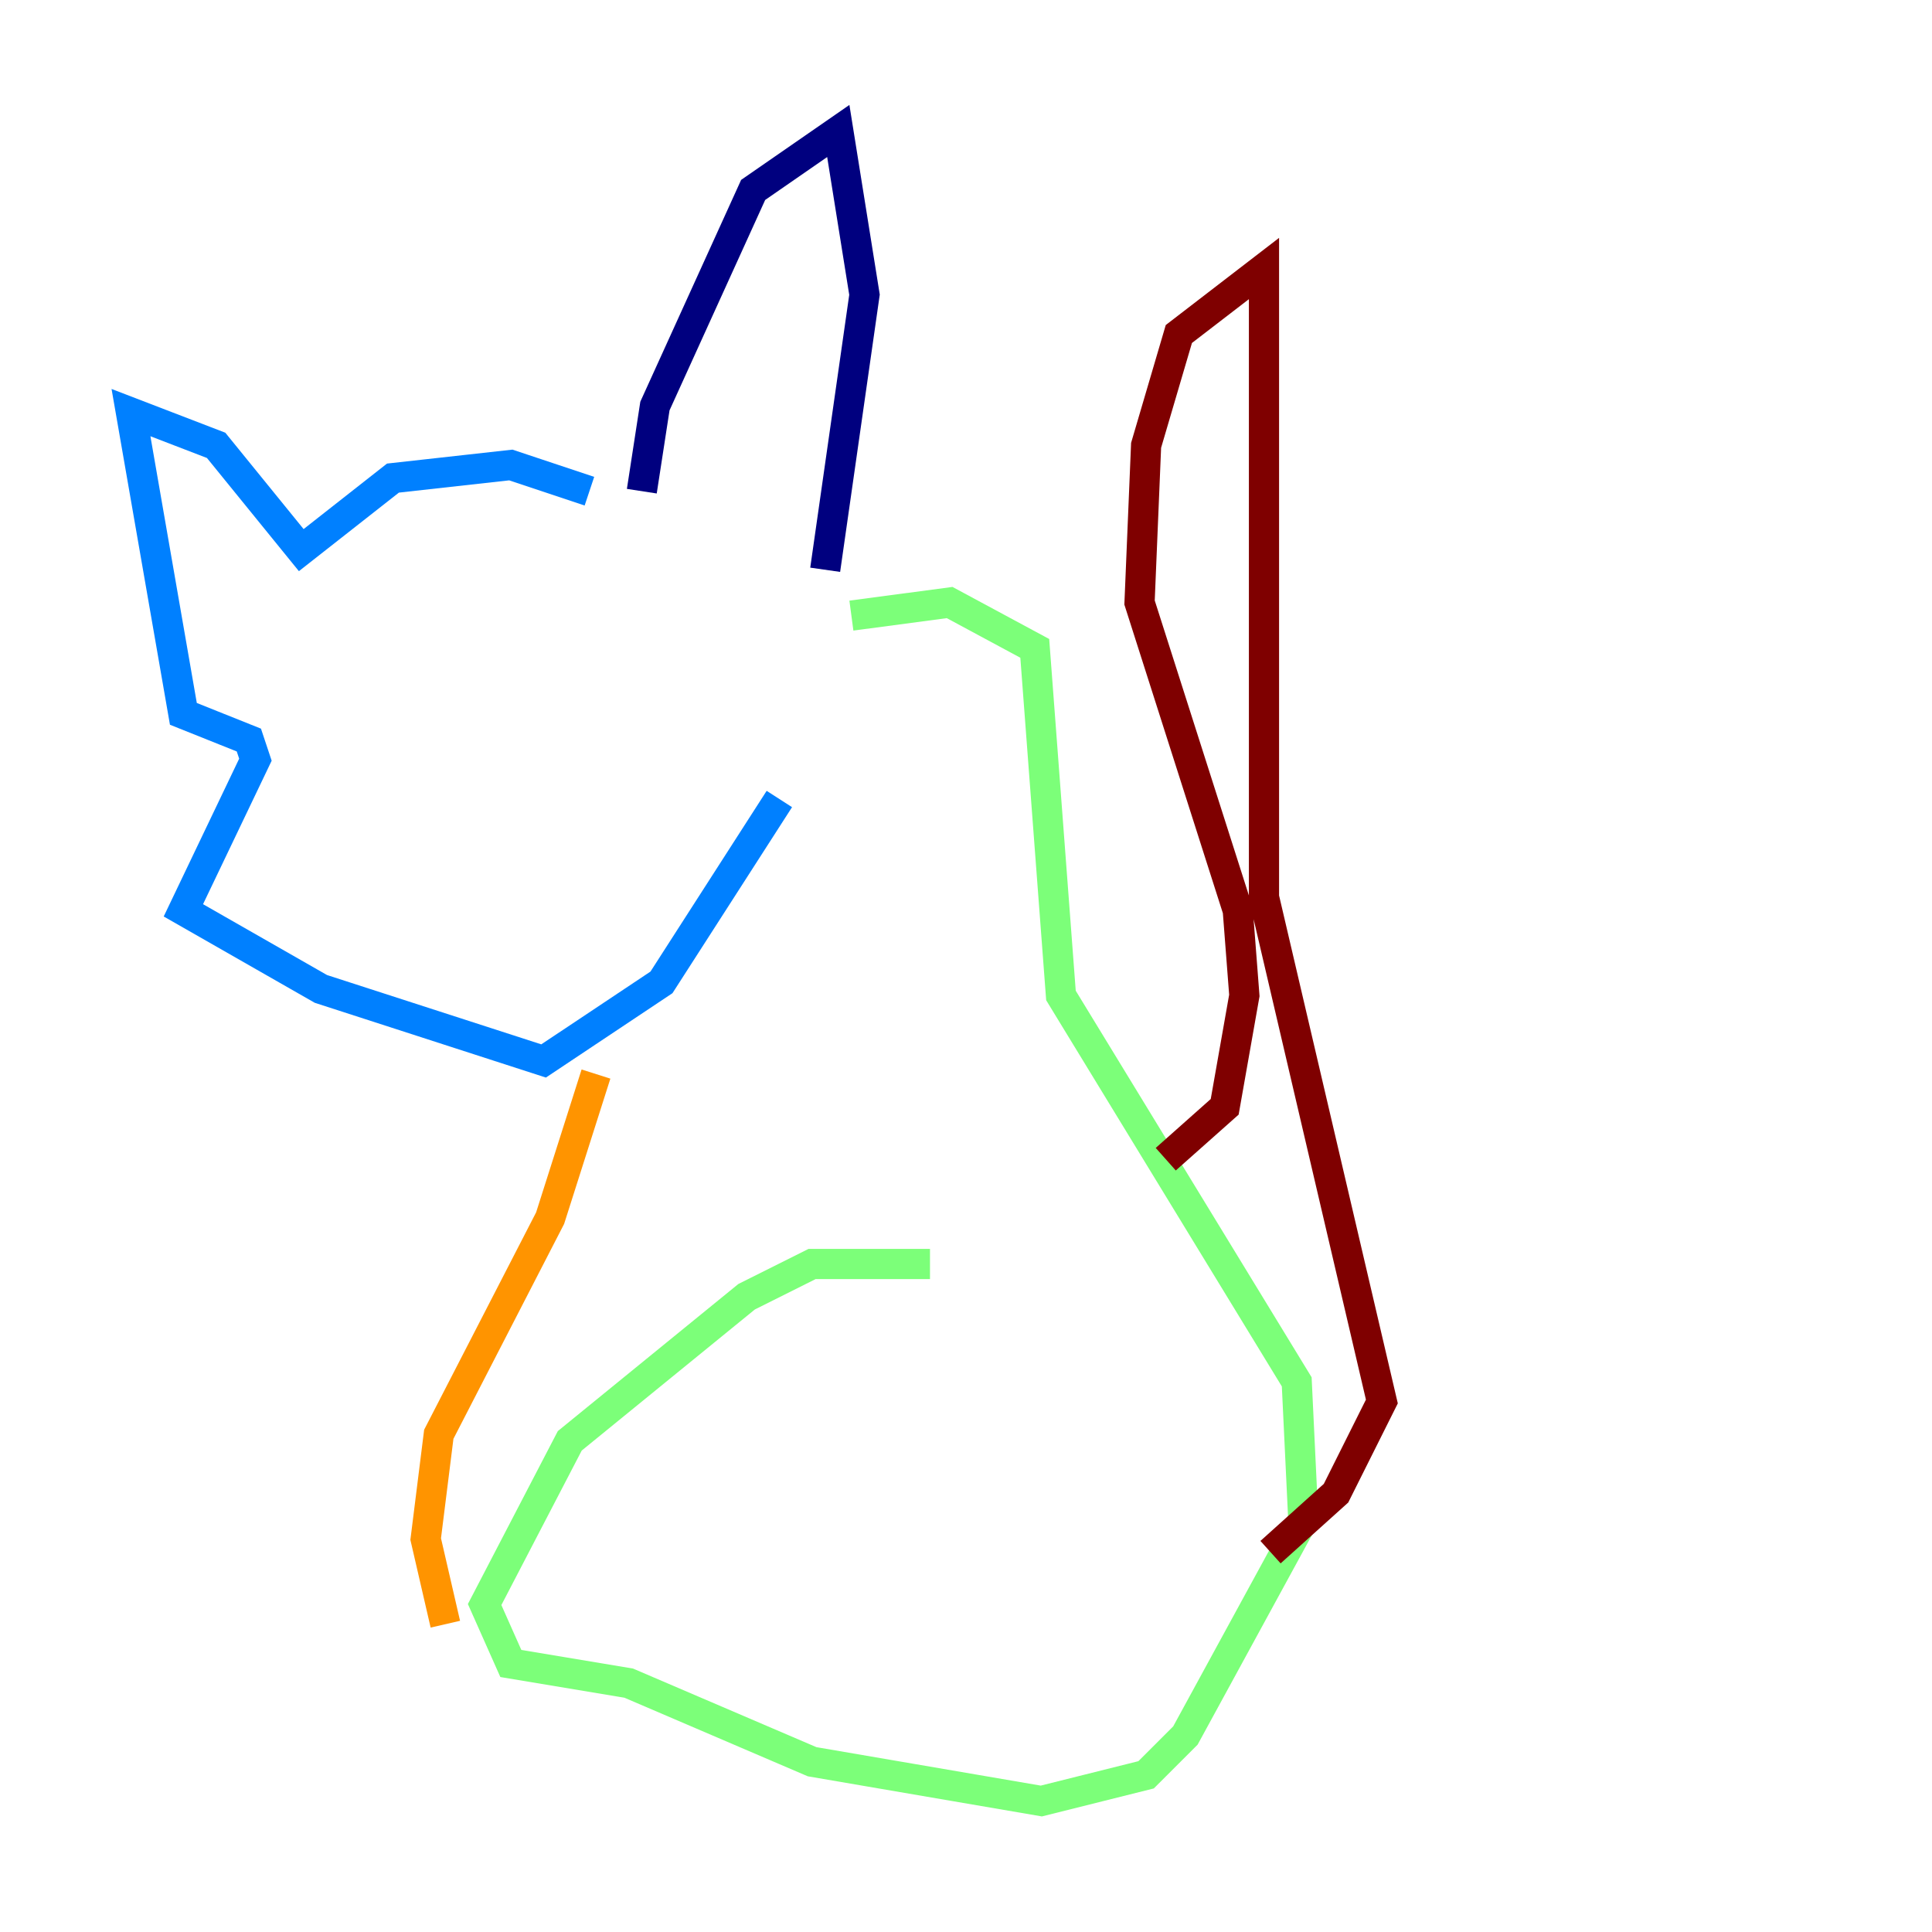 <?xml version="1.0" encoding="utf-8" ?>
<svg baseProfile="tiny" height="128" version="1.2" viewBox="0,0,128,128" width="128" xmlns="http://www.w3.org/2000/svg" xmlns:ev="http://www.w3.org/2001/xml-events" xmlns:xlink="http://www.w3.org/1999/xlink"><defs /><polyline fill="none" points="42.522,32.542 43.39,26.902 49.898,12.583 55.539,8.678 57.275,19.525 54.671,37.749" stroke="#00007f" stroke-width="2" /><polyline fill="none" points="39.051,32.542 33.844,30.807 26.034,31.675 19.959,36.447 14.319,29.505 8.678,27.336 12.149,47.295 16.488,49.031 16.922,50.332 12.149,60.312 21.261,65.519 36.014,70.291 43.824,65.085 51.634,52.936" stroke="#0080ff" stroke-width="2" /><polyline fill="none" points="56.407,40.786 62.915,39.919 68.556,42.956 70.291,65.953 85.912,91.552 86.346,100.664 78.536,114.983 75.932,117.586 68.99,119.322 53.803,116.719 41.654,111.512 33.844,110.21 32.108,106.305 37.749,95.458 49.464,85.912 53.803,83.742 61.614,83.742" stroke="#7cff79" stroke-width="2" /><polyline fill="none" points="39.485,71.159 36.447,80.705 29.071,95.024 28.203,101.966 29.505,107.607" stroke="#ff9400" stroke-width="2" /><polyline fill="none" points="77.234,76.8 81.139,73.329 82.441,65.953 82.007,60.312 75.498,39.919 75.932,29.505 78.102,22.129 83.742,17.79 83.742,59.444 91.552,92.854 88.515,98.929 84.176,102.834" stroke="#7f0000" stroke-width="2" /></svg>